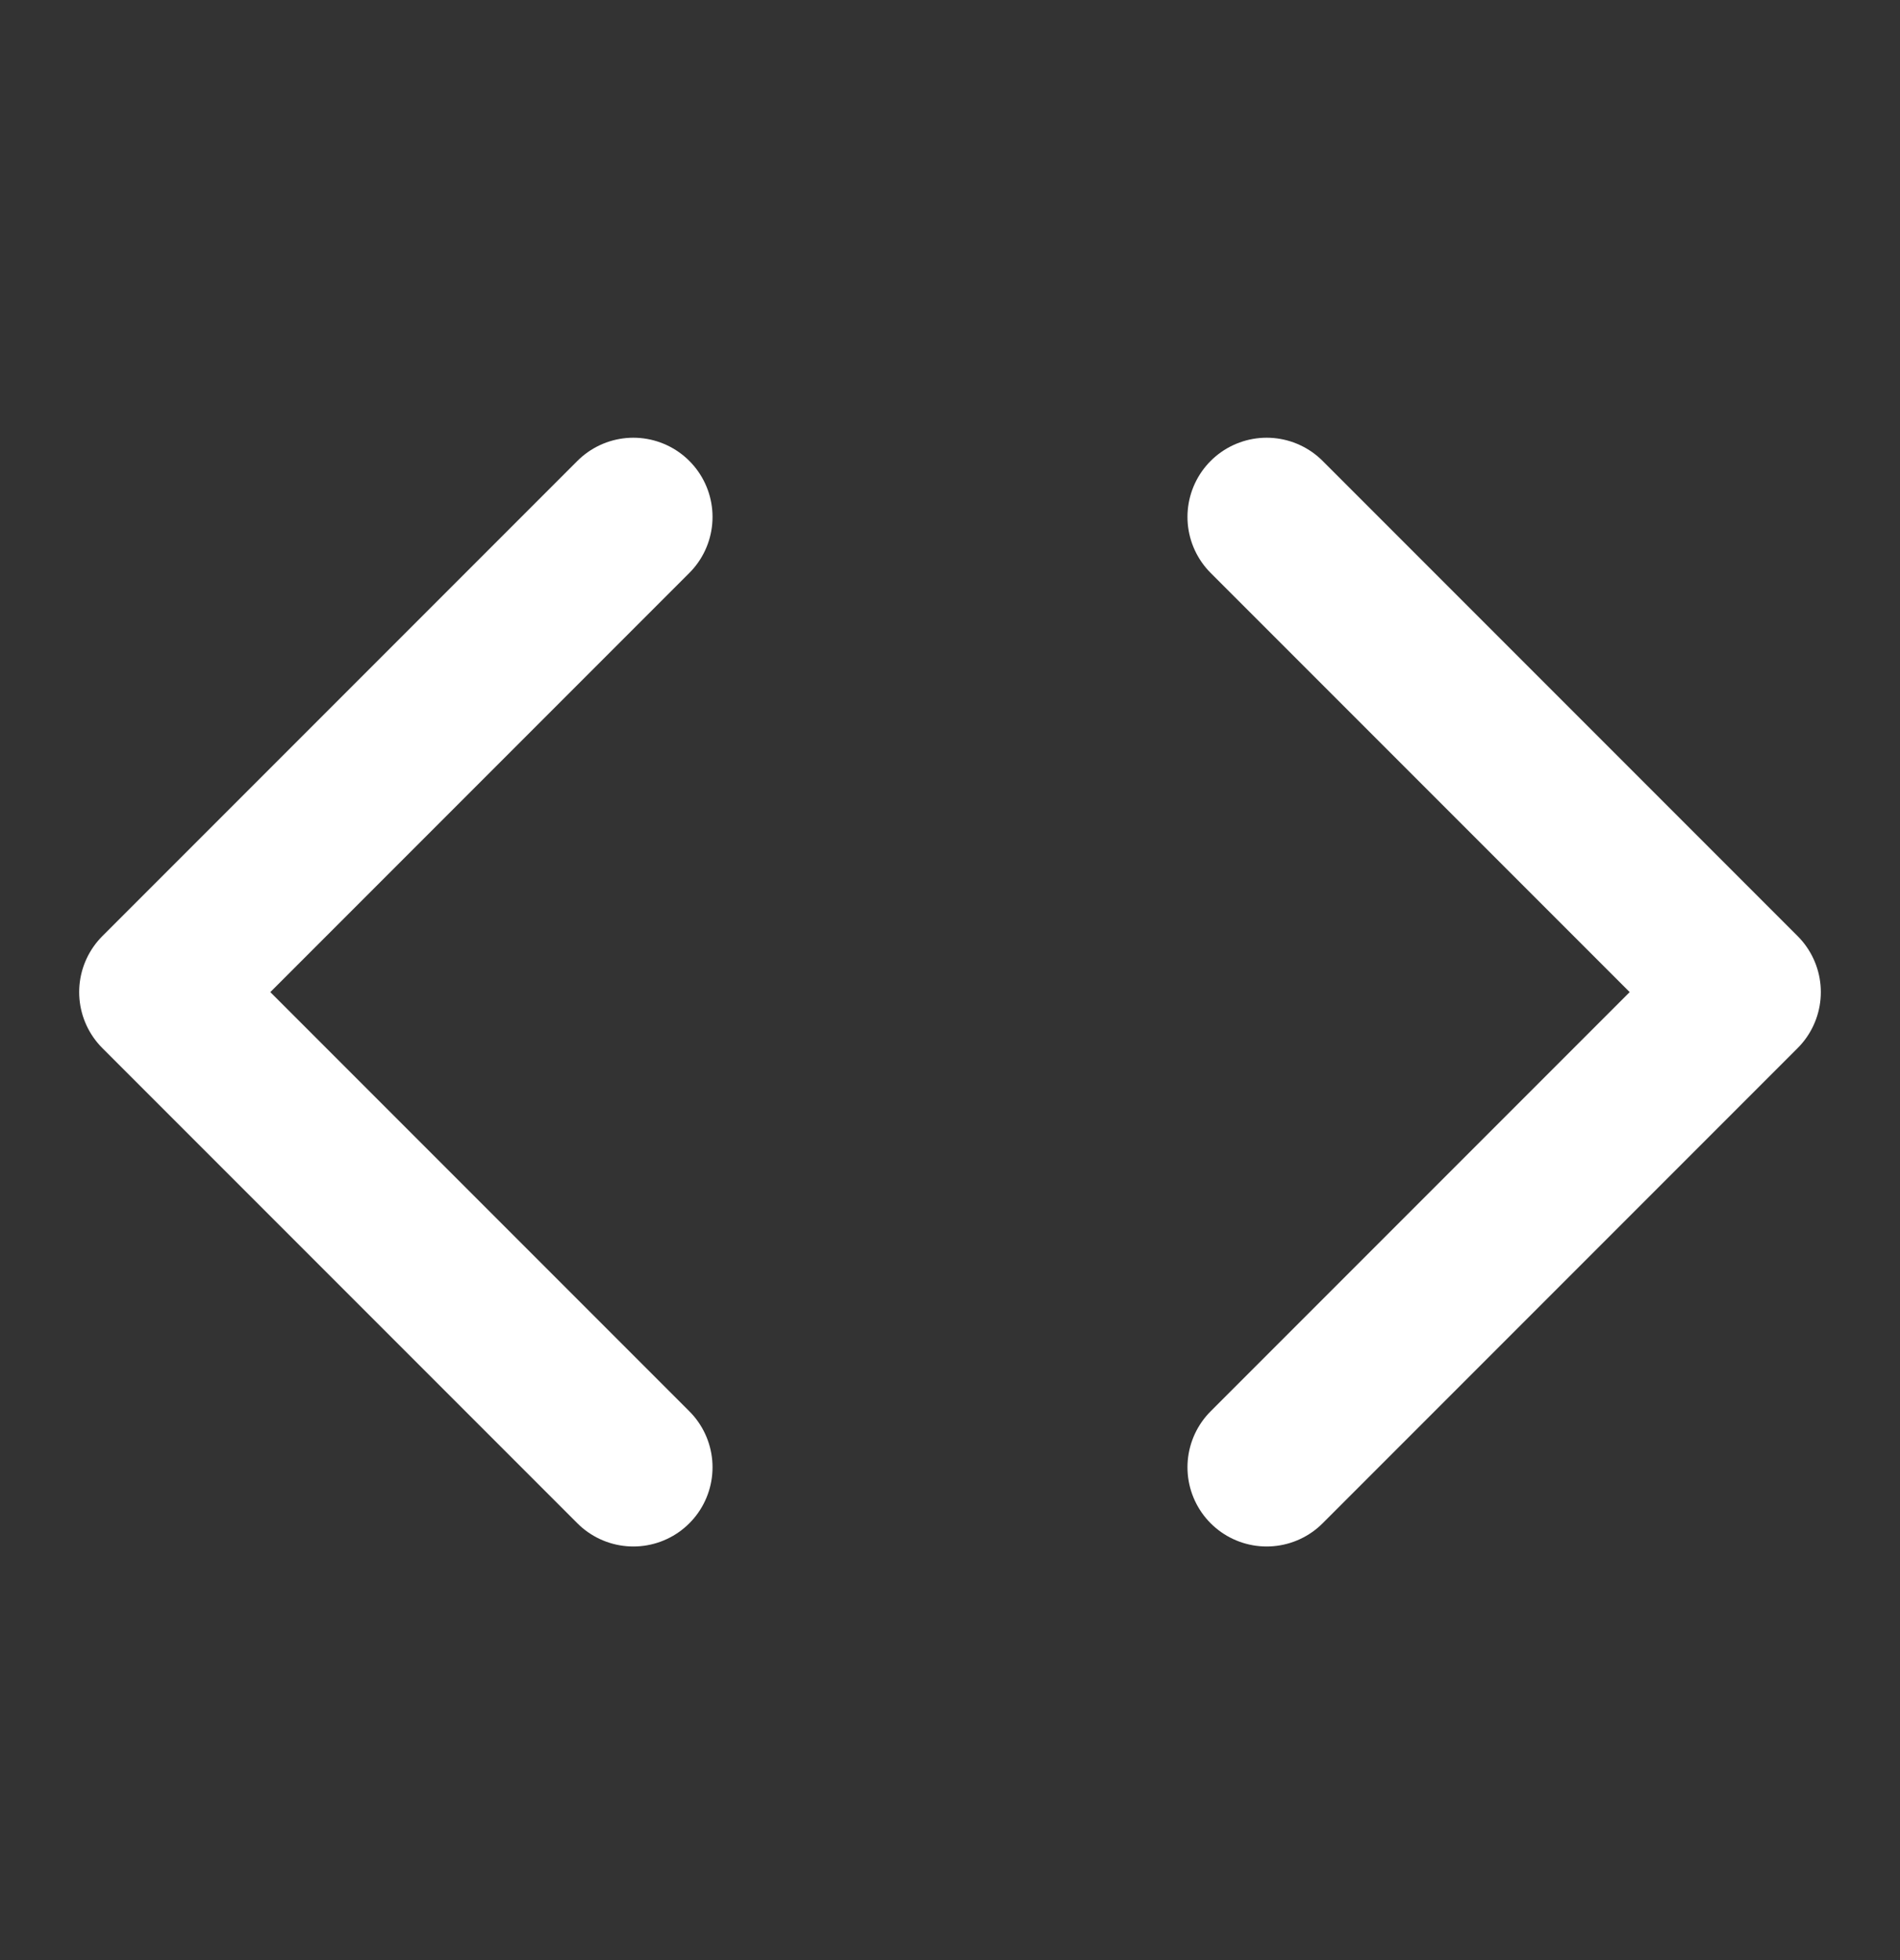 <svg width="32" height="33" viewBox="0 0 32 33" fill="none" xmlns="http://www.w3.org/2000/svg">
<rect x="0" y="0" width="32" height="33" fill="#333333" stroke="none"/>
<path d="M21.333 24.703L29.333 16.703L21.333 8.703" stroke="white" stroke-width="2.667" stroke-linecap="round" stroke-linejoin="round"/>
<path d="M10.667 8.703L2.667 16.703L10.667 24.703" stroke="white" stroke-width="2.667" stroke-linecap="round" stroke-linejoin="round"/>
</svg>
